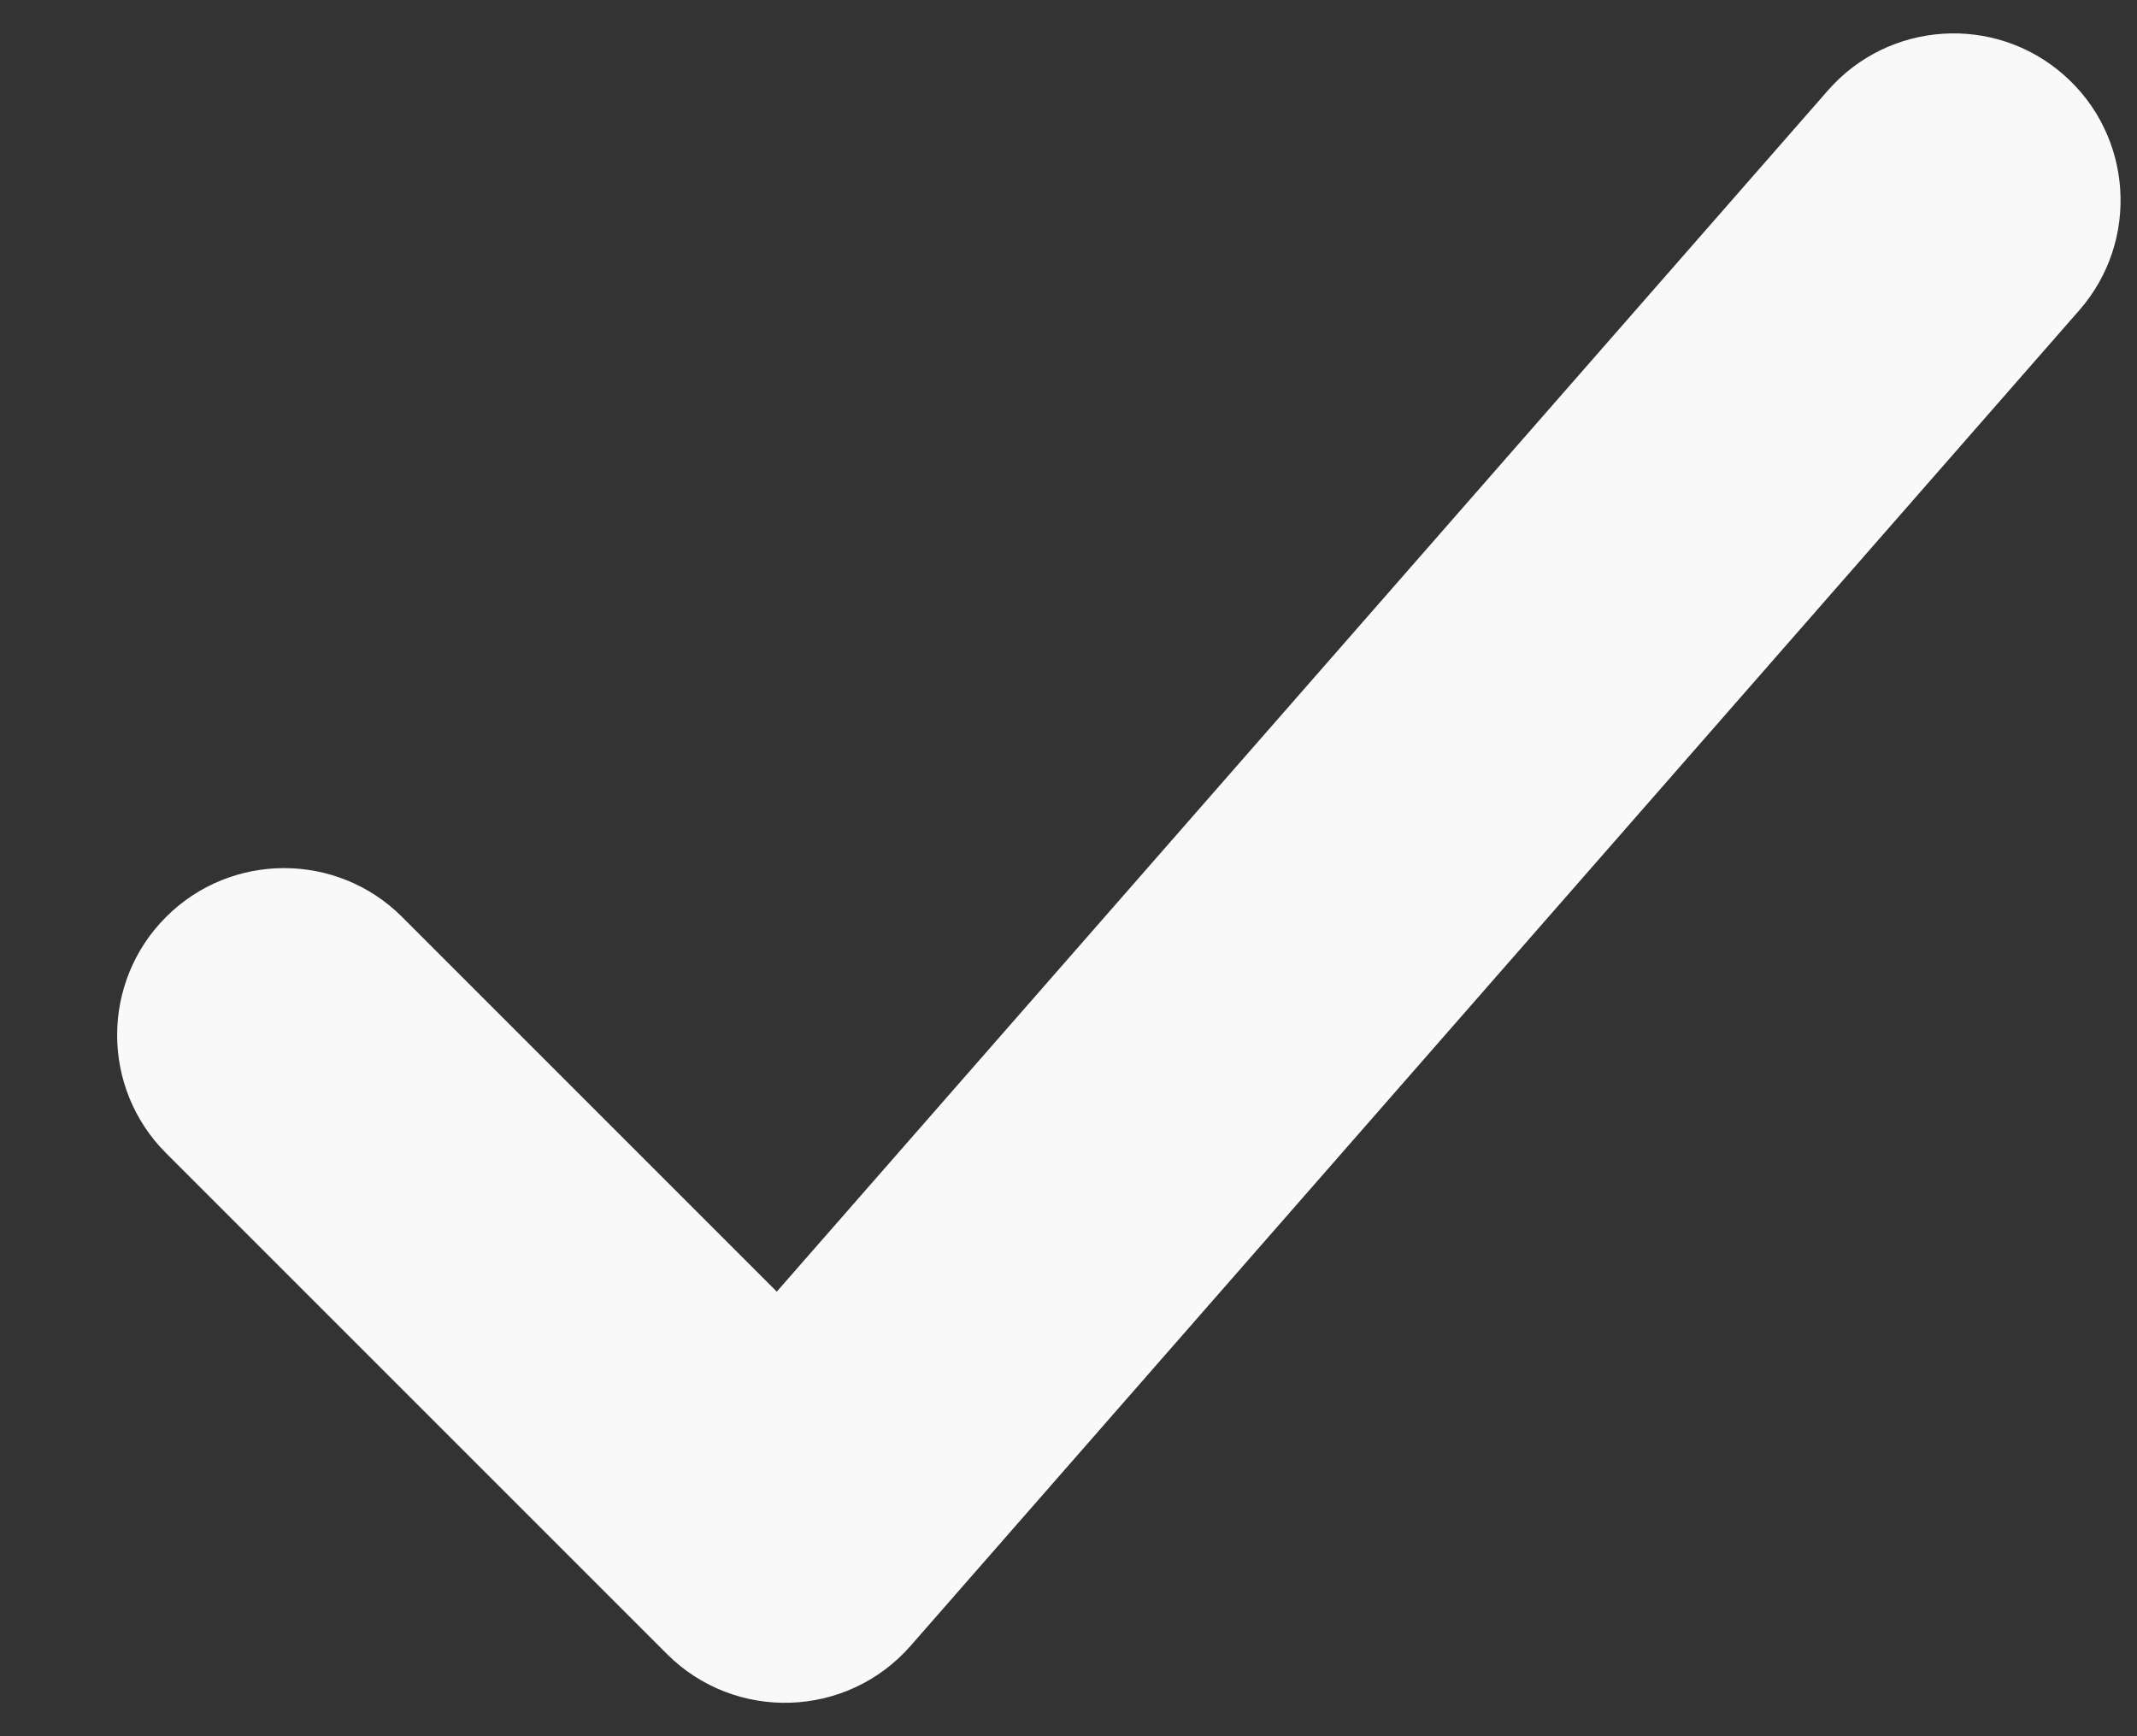 <svg width="16" height="13" viewBox="0 0 16 13" fill="none" xmlns="http://www.w3.org/2000/svg">
  <rect x="0" y="0" width="16" height="13" fill="#333333" stroke="none"/>
  <path d="M3.011 6.866C2.523 6.378 1.731 6.378 1.243 6.866C0.755 7.354 0.755 8.146 1.243 8.634L4.993 12.384C5.504 12.895 6.342 12.867 6.818 12.323L15.568 2.323C16.022 1.804 15.97 1.014 15.45 0.559C14.931 0.105 14.141 0.157 13.686 0.677L5.816 9.671L3.011 6.866Z" fill="#F9F9F9" />
</svg>